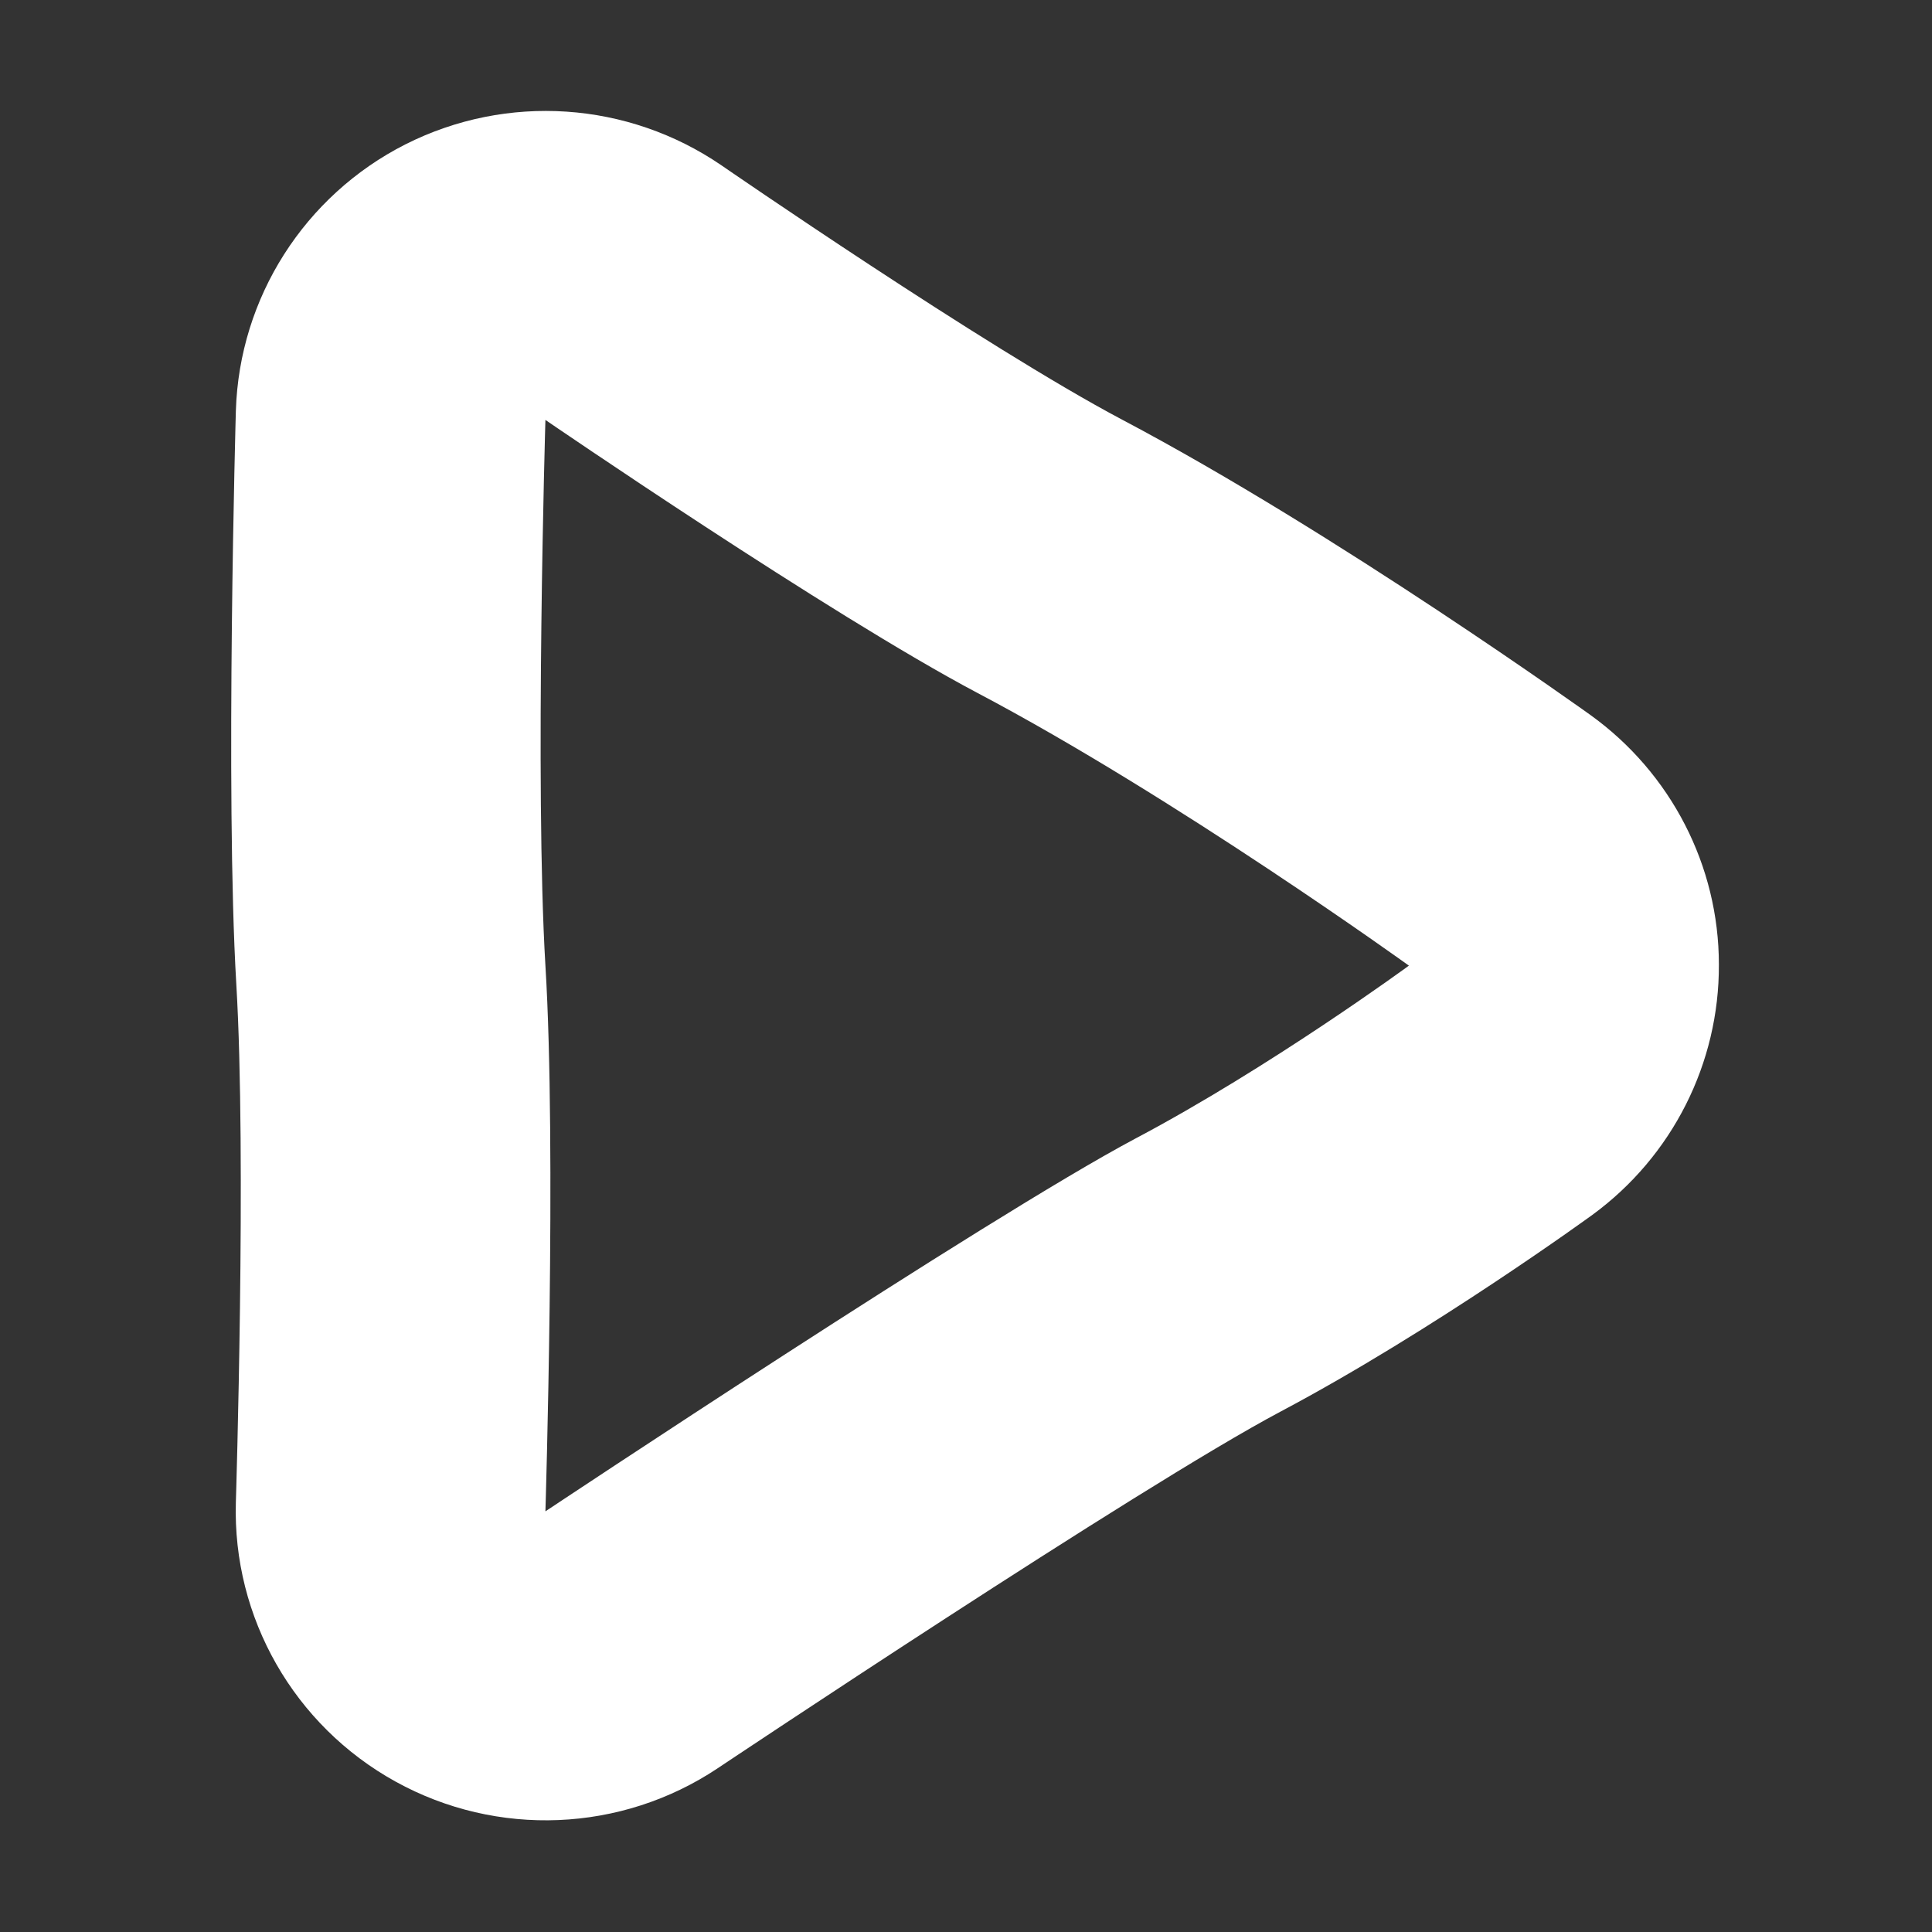 <?xml version="1.0" encoding="UTF-8" standalone="no"?>
<!DOCTYPE svg PUBLIC "-//W3C//DTD SVG 1.1//EN" "http://www.w3.org/Graphics/SVG/1.1/DTD/svg11.dtd">
<svg width="100%" height="100%" viewBox="0 0 200 200" version="1.1" xmlns="http://www.w3.org/2000/svg" xmlns:xlink="http://www.w3.org/1999/xlink" xml:space="preserve" xmlns:serif="http://www.serif.com/" style="fill-rule:evenodd;clip-rule:evenodd;stroke-linejoin:round;stroke-miterlimit:2;">
    <rect x="0" y="0" width="200" height="200" fill="#333333" stroke="none"/>
    <g transform="matrix(1,0,0,1,-218.378,0)">
        <g transform="matrix(0.063,0,0,0.31,15.236,0)">
            <rect id="start_icon" x="3232.52" y="0" width="3182.52" height="644.878" style="fill:none;"/>
            <g id="start_icon1" serif:id="start_icon">
                <g transform="matrix(70.942,0,0,18.223,-287607,-1317.61)">
                    <path d="M4116.28,75.336C4116.28,75.336 4122.37,78.661 4125.56,79.996C4130.54,82.076 4136.41,85.41 4136.41,85.41C4138.27,86.471 4139.38,88.17 4139.38,89.98C4139.39,91.791 4138.3,93.496 4136.45,94.567C4136.45,94.567 4132.78,96.682 4129.23,98.171C4125.95,99.547 4116.19,104.708 4116.19,104.708C4113.96,105.885 4111.08,105.98 4108.73,104.953C4106.38,103.926 4104.95,101.95 4105.03,99.831C4105.03,99.831 4105.28,93.502 4105.04,90.337C4104.78,86.845 4105.03,79.832 4105.03,79.832C4105.11,77.76 4106.62,75.887 4108.96,74.949C4111.31,74.012 4114.11,74.161 4116.28,75.336ZM4112.2,80C4112.2,80 4111.95,86.676 4112.2,90C4112.46,93.333 4112.2,100 4112.2,100C4112.2,100 4122.43,94.612 4125.86,93.171C4128.99,91.862 4132.2,90 4132.2,90C4132.2,90 4126.8,86.919 4122.2,85C4118.77,83.564 4112.2,80 4112.2,80Z" style="fill:white;"/>
                </g>
            </g>
        </g>
    </g>
</svg>
